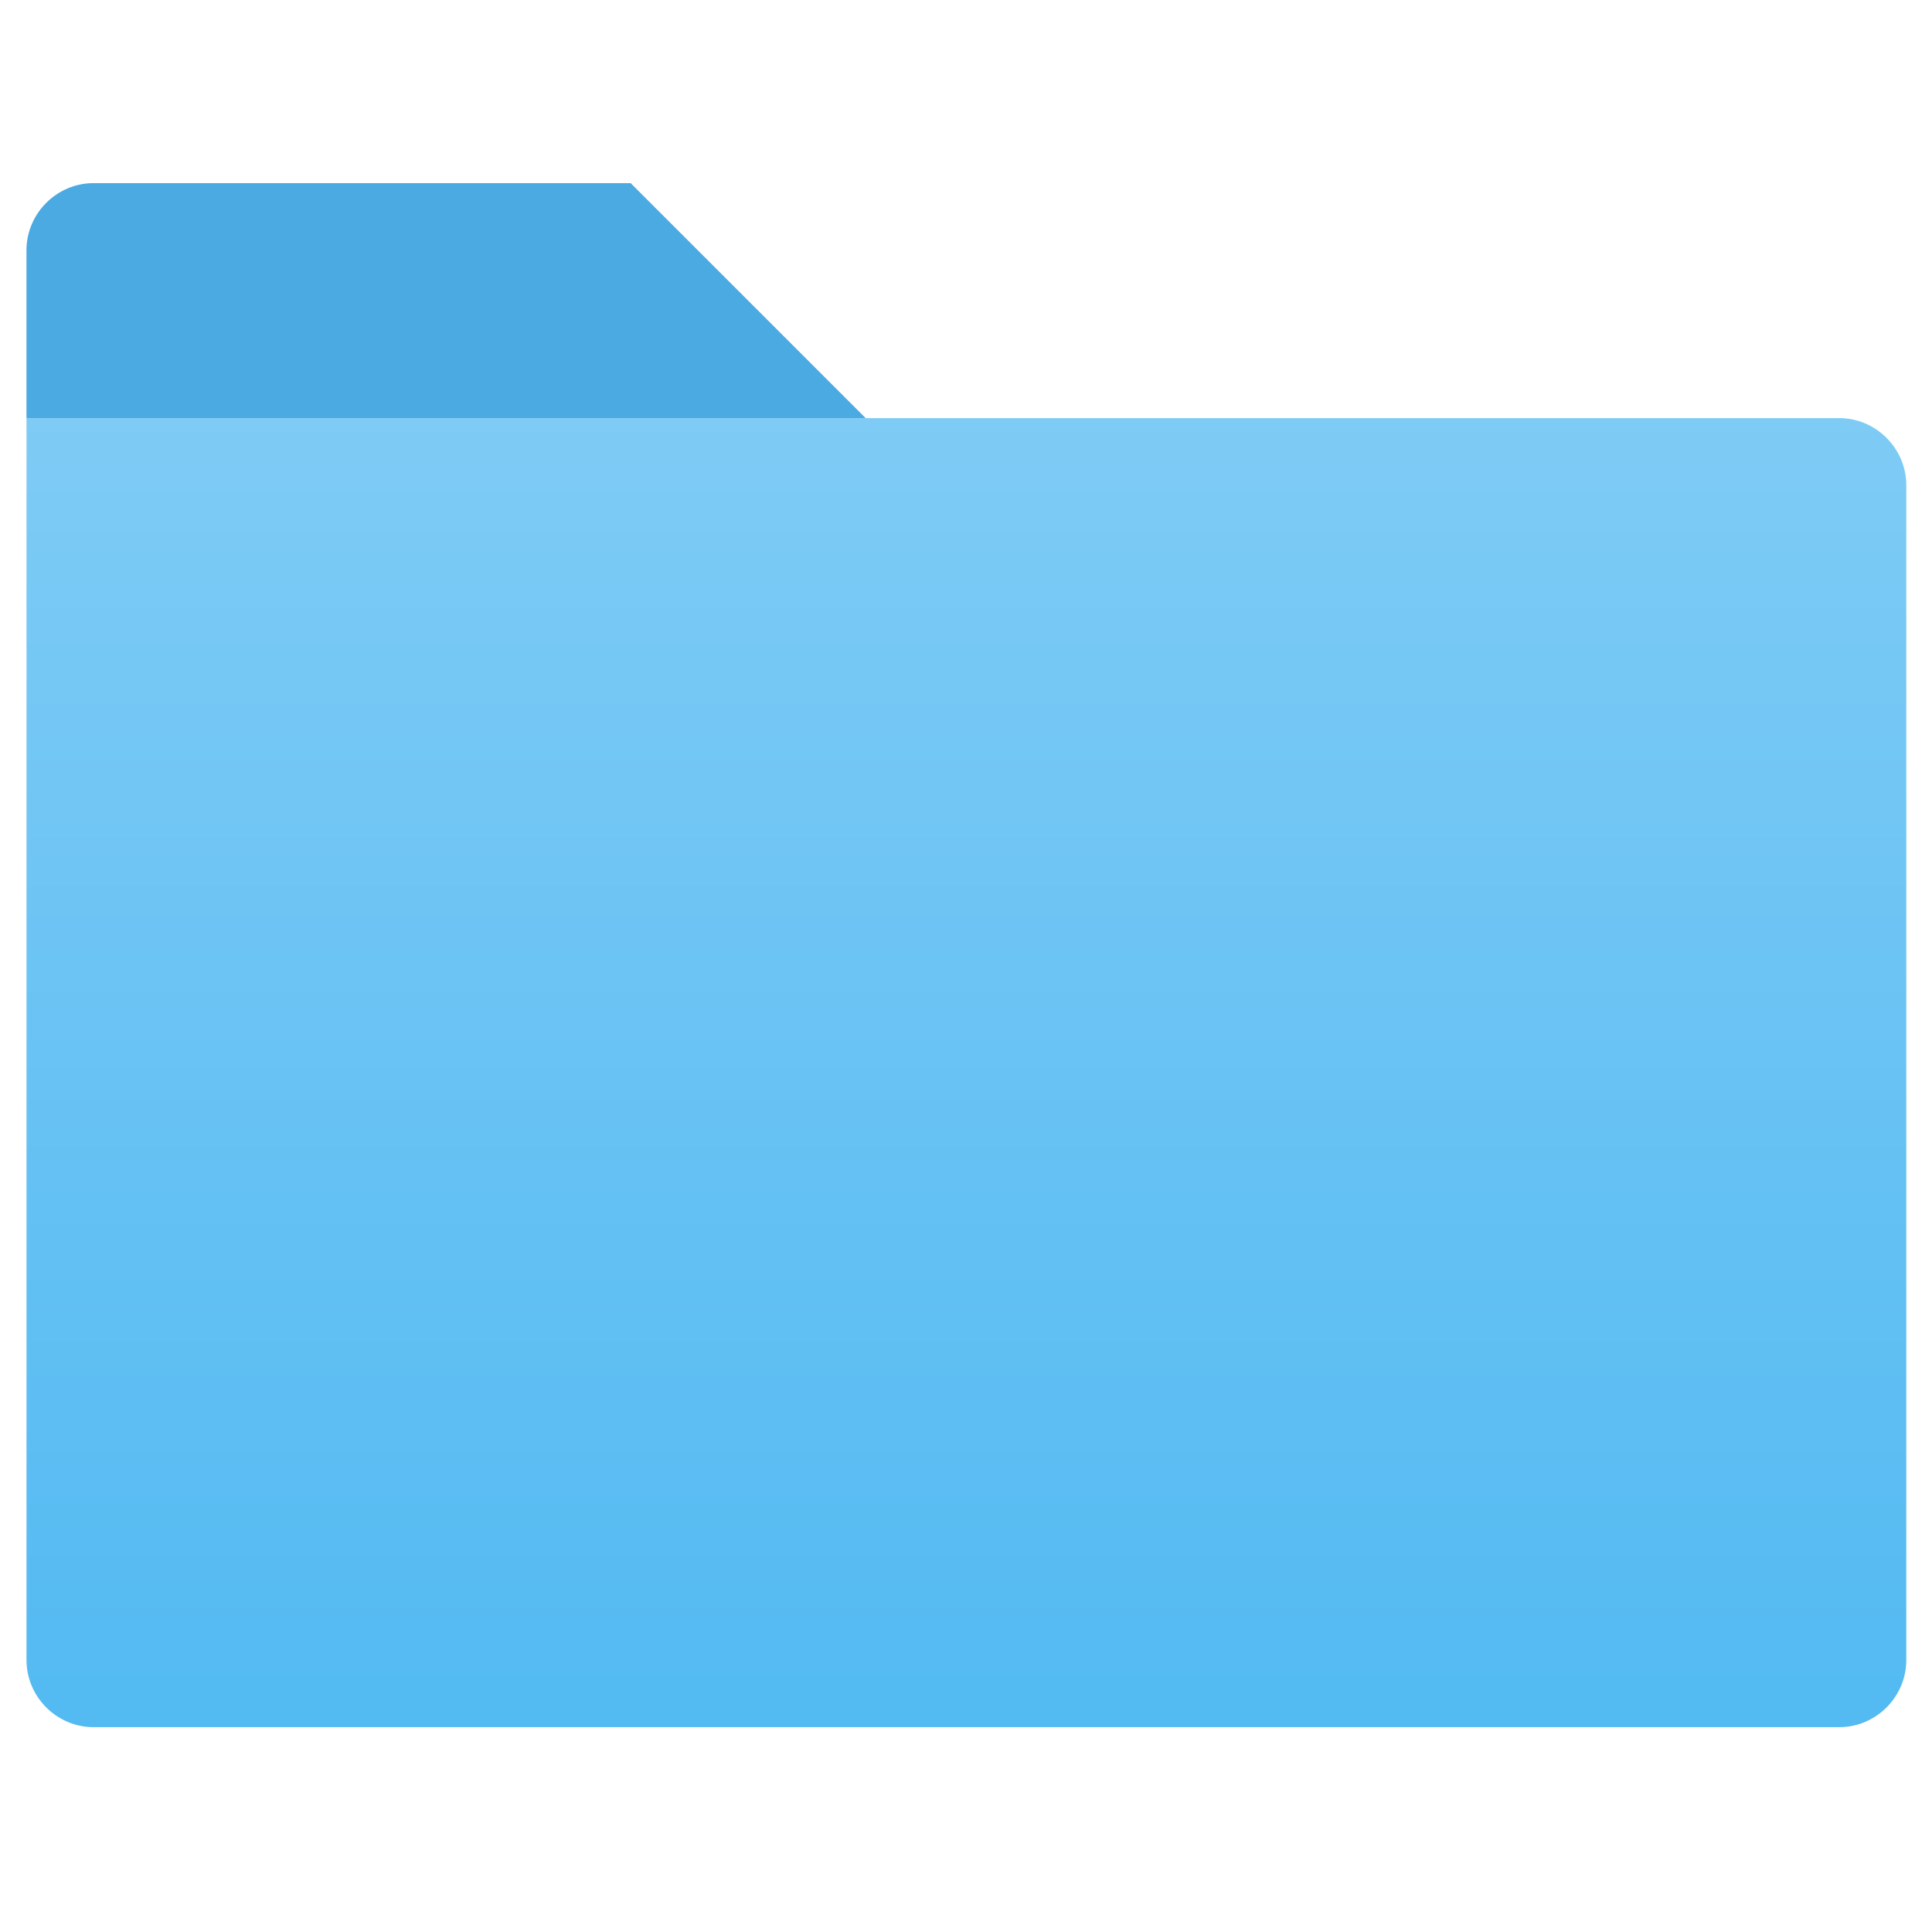 <?xml version="1.0" encoding="UTF-8" standalone="no"?>
<!-- Created with Inkscape (http://www.inkscape.org/) -->

<svg
   width="74"
   height="74"
   viewBox="0 0 74 74"
   version="1.1"
   id="svg1"
   inkscape:version="1.3 (0e150ed, 2023-07-21)"
   sodipodi:docname="folderIcon.svg"
   xmlns:inkscape="http://www.inkscape.org/namespaces/inkscape"
   xmlns:sodipodi="http://sodipodi.sourceforge.net/DTD/sodipodi-0.dtd"
   xmlns="http://www.w3.org/2000/svg"
   xmlns:svg="http://www.w3.org/2000/svg">
  <sodipodi:namedview
     id="namedview1"
     pagecolor="#ffffff"
     bordercolor="#000000"
     borderopacity="0.25"
     inkscape:showpageshadow="2"
     inkscape:pageopacity="0.0"
     inkscape:pagecheckerboard="0"
     inkscape:deskcolor="#d1d1d1"
     inkscape:document-units="px"
     inkscape:zoom="6.7"
     inkscape:cx="60"
     inkscape:cy="60"
     inkscape:window-width="1920"
     inkscape:window-height="1027"
     inkscape:window-x="0"
     inkscape:window-y="25"
     inkscape:window-maximized="1"
     inkscape:current-layer="layer1" />
  <defs
     id="defs1">
    <linearGradient
       id="Unbenannter_Verlauf_12"
       data-name="Unbenannter Verlauf 12"
       x1="-134.95"
       y1="-139.18"
       x2="-134.95"
       y2="-189.21"
       gradientTransform="translate(198.95,222.55)"
       gradientUnits="userSpaceOnUse">
      <stop
         offset="0"
         stop-color="#53baf2"
         id="stop1" />
      <stop
         offset="1"
         stop-color="#7ecbf5"
         id="stop2" />
    </linearGradient>
  </defs>
  <g
     inkscape:label="Ebene 1"
     inkscape:groupmode="layer"
     id="layer1">
    <g
       id="Icons"
       transform="translate(-26.985,-17.415)">
      <g
         id="g4">
        <path
           class="cls-1"
           d="M 51.14,24.43 H 30.57 C 29.16,24.43 28,25.59 28,27 v 6.43 h 32.14 z"
           id="path2"
           style="fill:#53baf2;stroke-width:0px" />
        <path
           class="cls-3"
           d="M 51.14,24.43 H 30.57 C 29.16,24.43 28,25.59 28,27 v 6.43 h 32.14 z"
           id="path3"
           style="opacity:0.25;isolation:isolate;fill:#317cb3;stroke-width:0px" />
        <path
           class="cls-2"
           d="M 97.43,33.43 H 28 V 81 c 0,1.41 1.16,2.57 2.57,2.57 H 97.43 C 98.84,83.57 100,82.41 100,81 V 36 c 0,-1.41 -1.16,-2.57 -2.57,-2.57 z"
           id="path4"
           style="fill:url(#Unbenannter_Verlauf_12);stroke-width:0px" />
      </g>
    </g>
  </g>
</svg>
